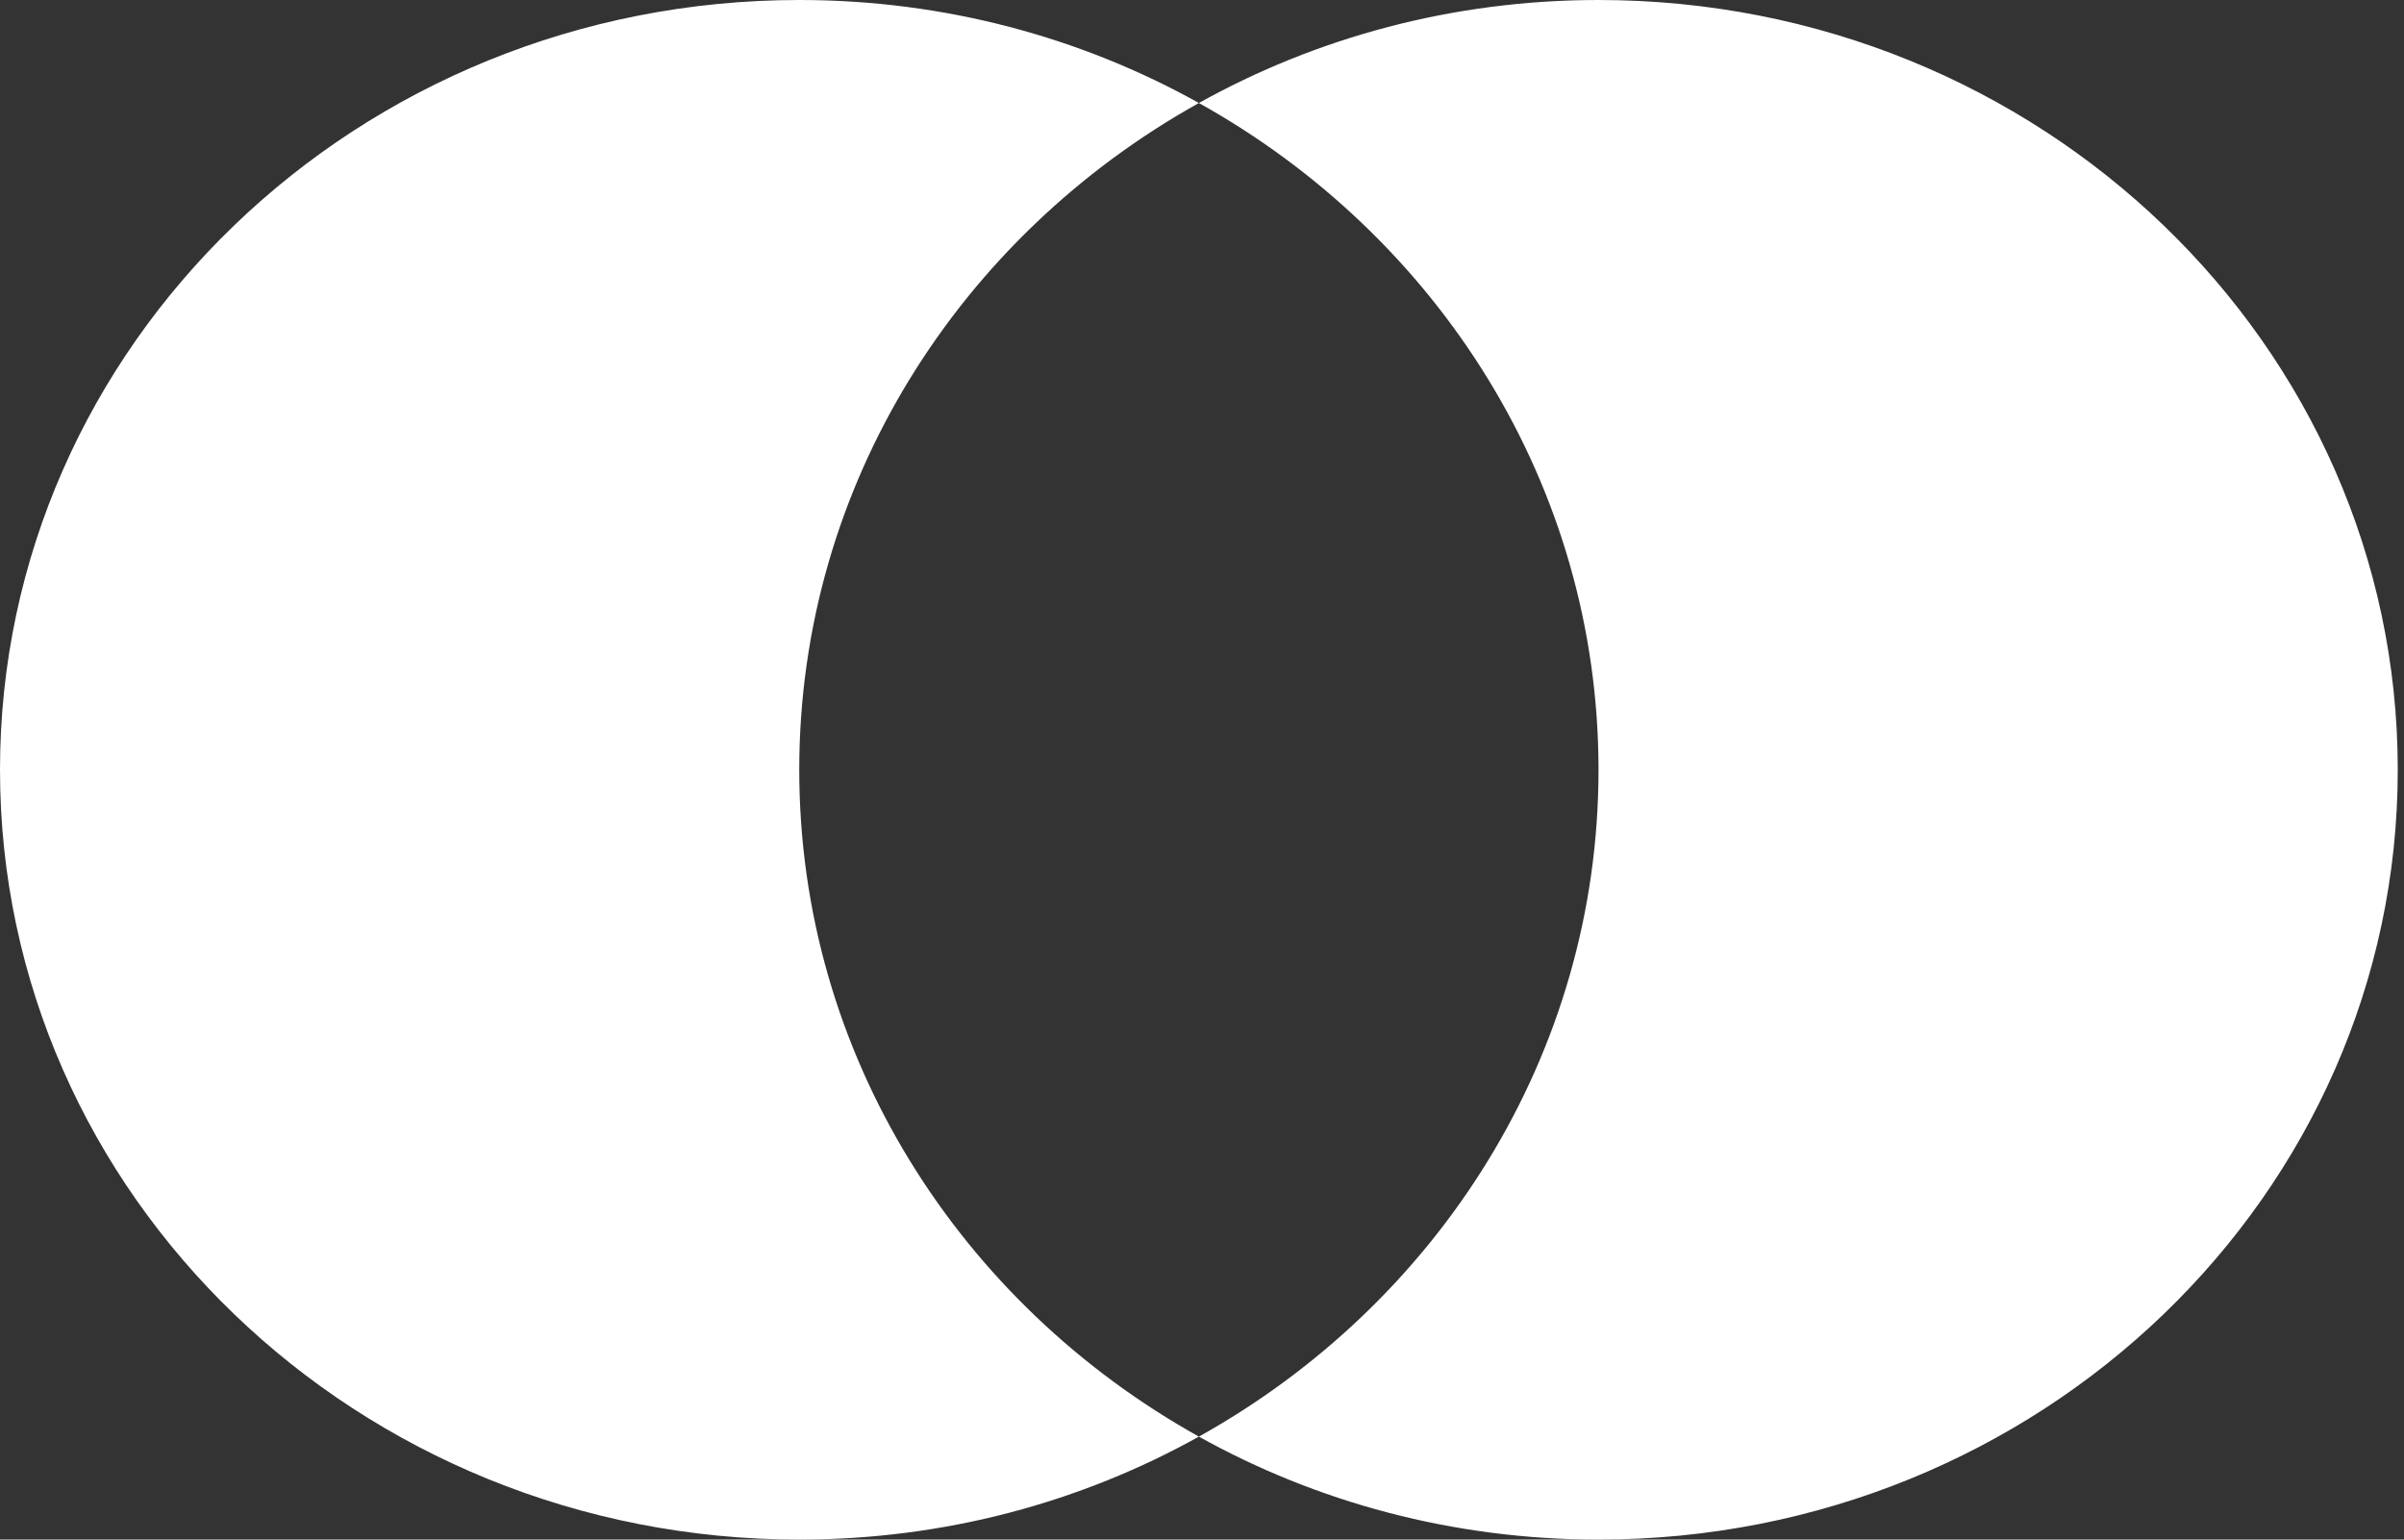<svg width="64" height="41" viewBox="0 0 64 41" fill="none" xmlns="http://www.w3.org/2000/svg">
<rect x="0" y="0" width="64" height="41" fill="#333333" stroke="none"/>
<path fill-rule="evenodd" clip-rule="evenodd" d="M31.917 38.258C38.277 34.713 42.556 28.088 42.556 20.5C42.556 12.912 38.277 6.287 31.917 2.743C35.047 0.998 38.681 0 42.556 0C54.308 0 63.834 9.178 63.834 20.5C63.834 31.822 54.308 41 42.556 41C38.681 41 35.047 40.002 31.917 38.258ZM31.917 38.258C28.788 40.002 25.154 41 21.278 41C9.527 41 0 31.822 0 20.5C0 9.178 9.527 0 21.278 0C25.154 0 28.788 0.998 31.917 2.743C25.557 6.287 21.278 12.912 21.278 20.5C21.278 28.088 25.557 34.713 31.917 38.258Z" fill="white"/>
</svg>
